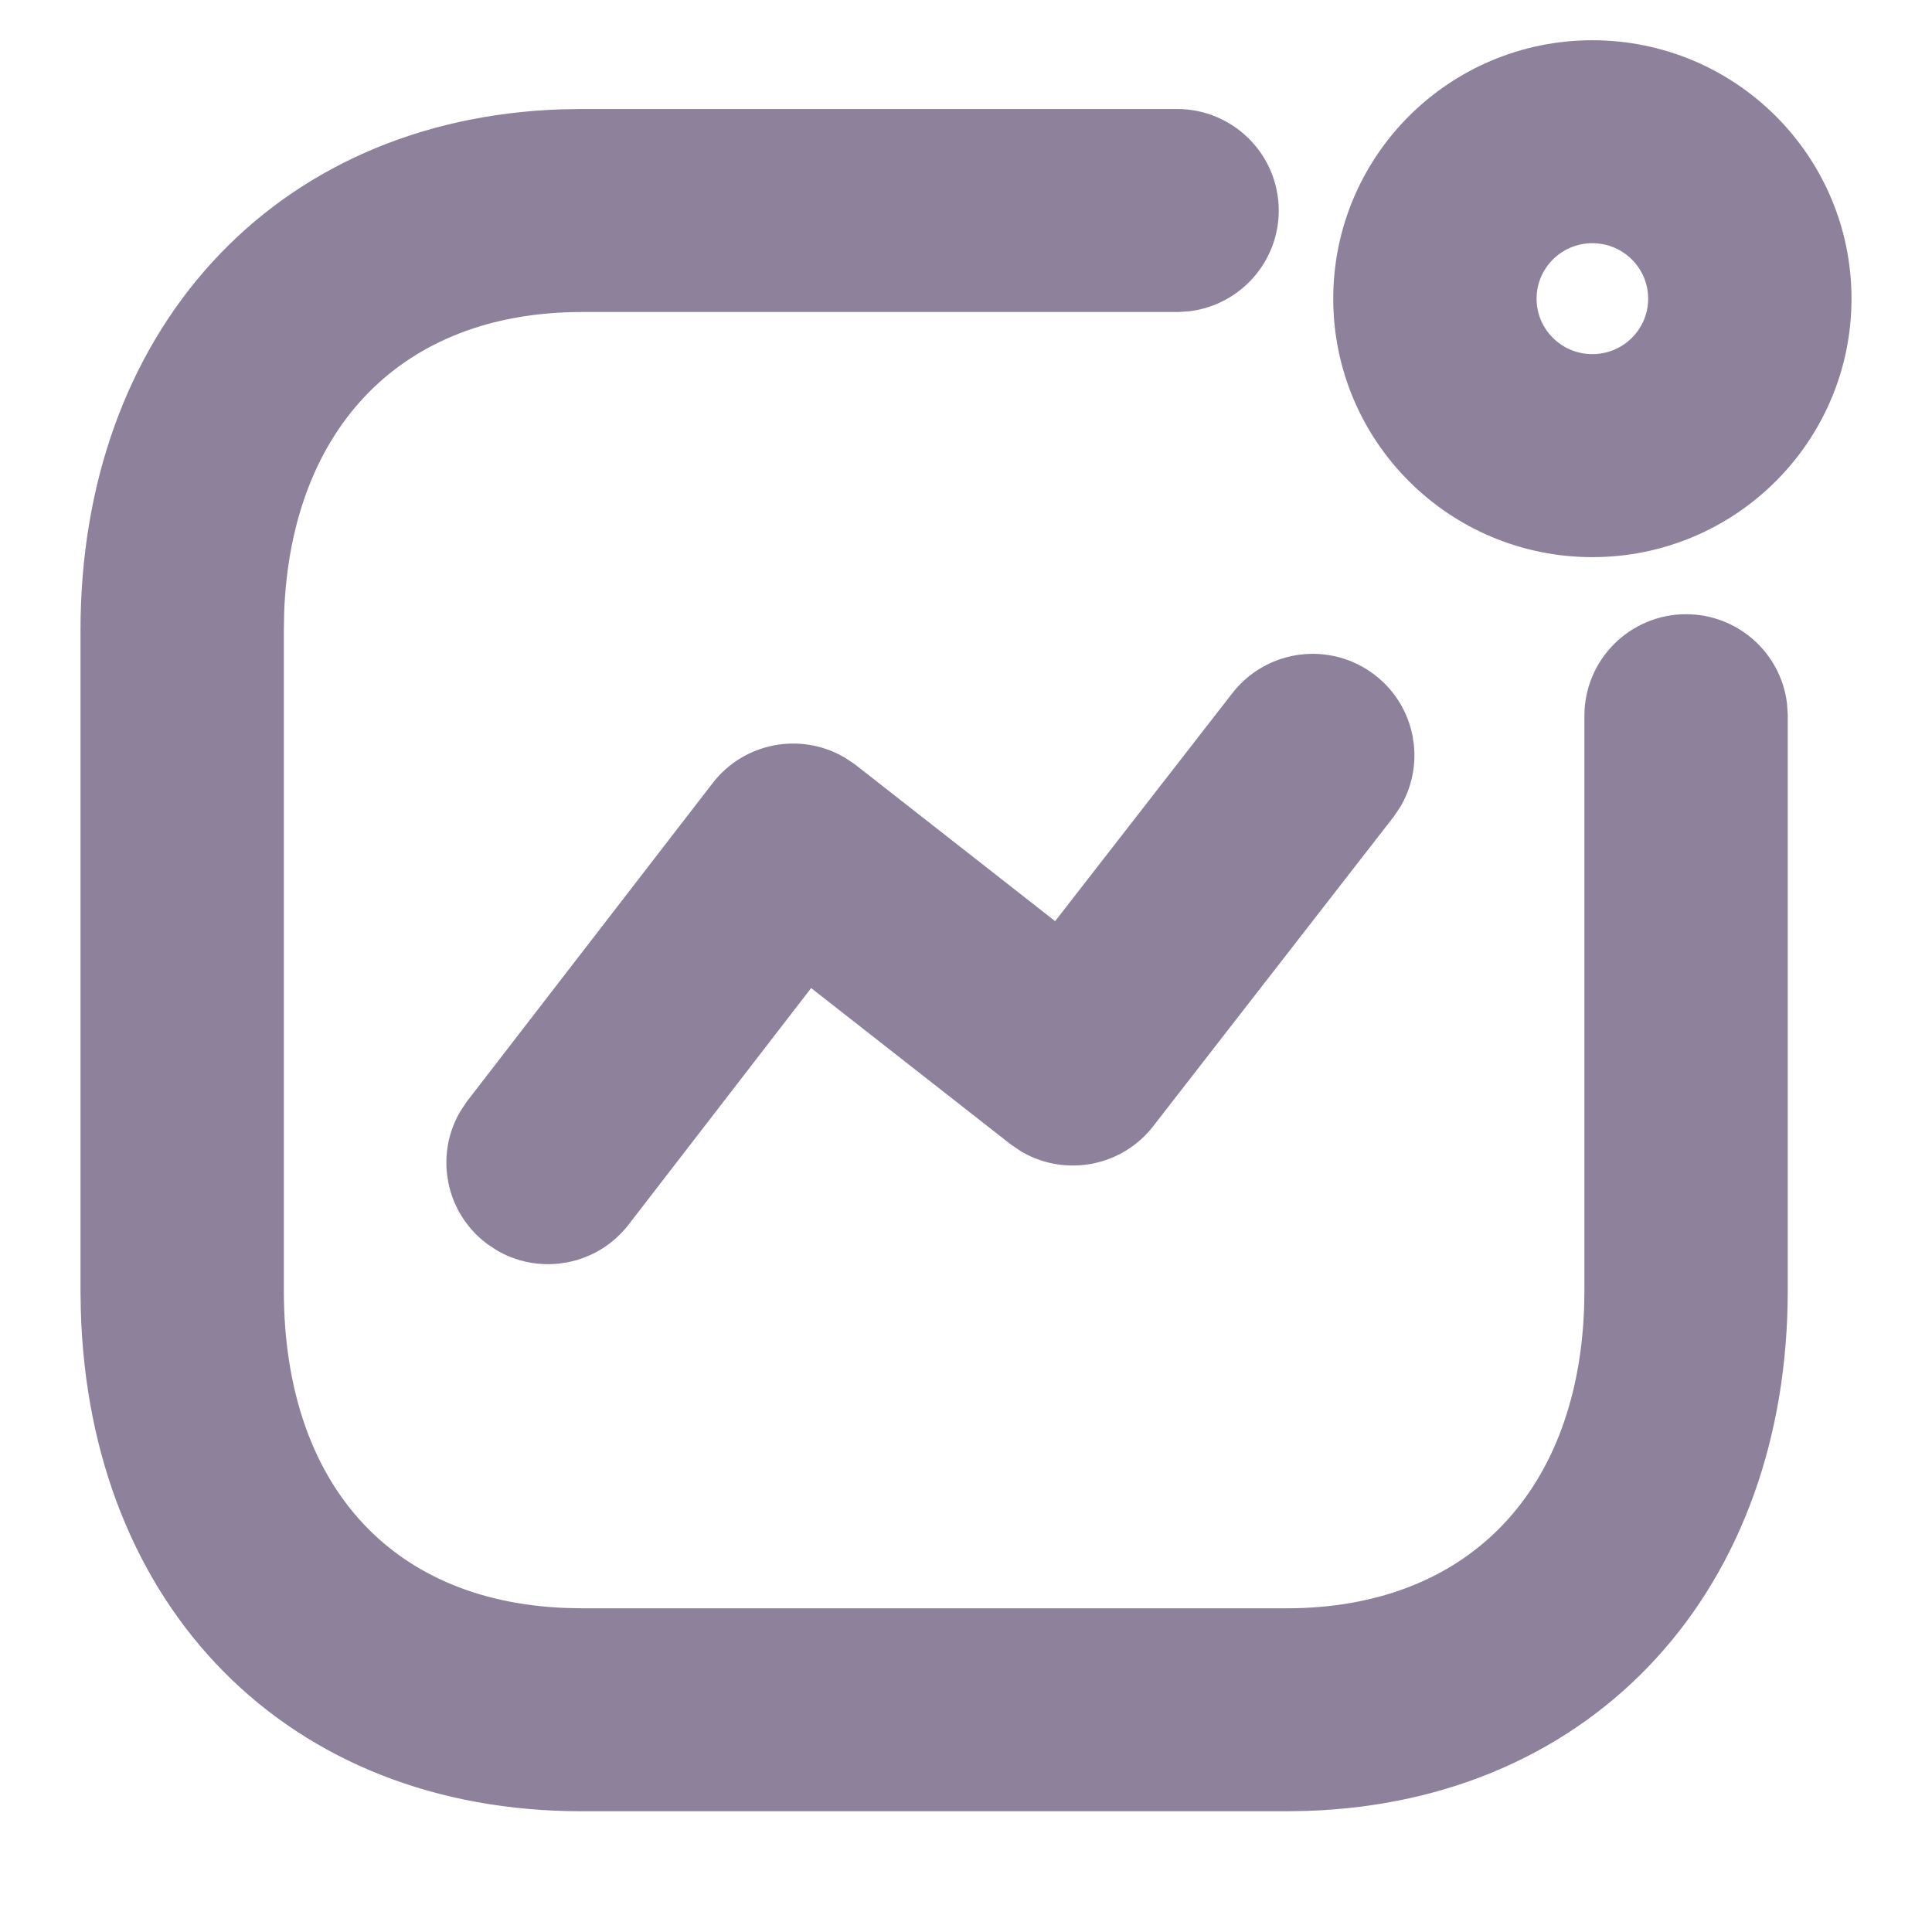 <svg width="24" height="24" viewBox="0 0 24 24" fill="none" xmlns="http://www.w3.org/2000/svg">
<path fill-rule="evenodd" clip-rule="evenodd" d="M17.062 3.71C17.062 2.214 18.279 1 19.781 1C21.283 1 22.5 2.214 22.5 3.71C22.5 5.207 21.283 6.421 19.781 6.421C18.279 6.421 17.062 5.207 17.062 3.71ZM20.974 3.71C20.974 3.054 20.44 2.521 19.781 2.521C19.122 2.521 18.588 3.054 18.588 3.71C18.588 4.367 19.122 4.899 19.781 4.899C20.44 4.899 20.974 4.367 20.974 3.71ZM15.704 8.917C15.962 8.585 16.442 8.524 16.775 8.782C17.078 9.016 17.155 9.432 16.973 9.755L16.91 9.849L13.93 13.684C13.695 13.987 13.275 14.064 12.95 13.879L12.856 13.816L9.988 11.57L7.413 14.907C7.179 15.21 6.762 15.289 6.437 15.108L6.343 15.046C6.039 14.813 5.96 14.397 6.141 14.073L6.203 13.979L9.249 10.033C9.484 9.729 9.905 9.651 10.23 9.836L10.325 9.899L13.194 12.146L15.704 8.917ZM15.385 2.615C15.385 2.195 15.043 1.854 14.622 1.854H7.227L6.989 1.858C3.679 1.969 1.5 4.392 1.5 7.833V16.031L1.504 16.276C1.606 19.677 3.838 22 7.227 22H15.981L16.22 21.996C19.531 21.886 21.708 19.47 21.708 16.031V8.891L21.701 8.788C21.651 8.417 21.332 8.13 20.945 8.13C20.524 8.13 20.182 8.471 20.182 8.891V16.031L20.178 16.267C20.086 18.836 18.481 20.479 15.981 20.479H7.227L7 20.474C4.536 20.376 3.026 18.671 3.026 16.031V7.833L3.03 7.596C3.123 5.024 4.729 3.376 7.227 3.376H14.622L14.725 3.369C15.098 3.318 15.385 3 15.385 2.615Z" fill="#8D819C" stroke="#8D819C"/>
</svg>
